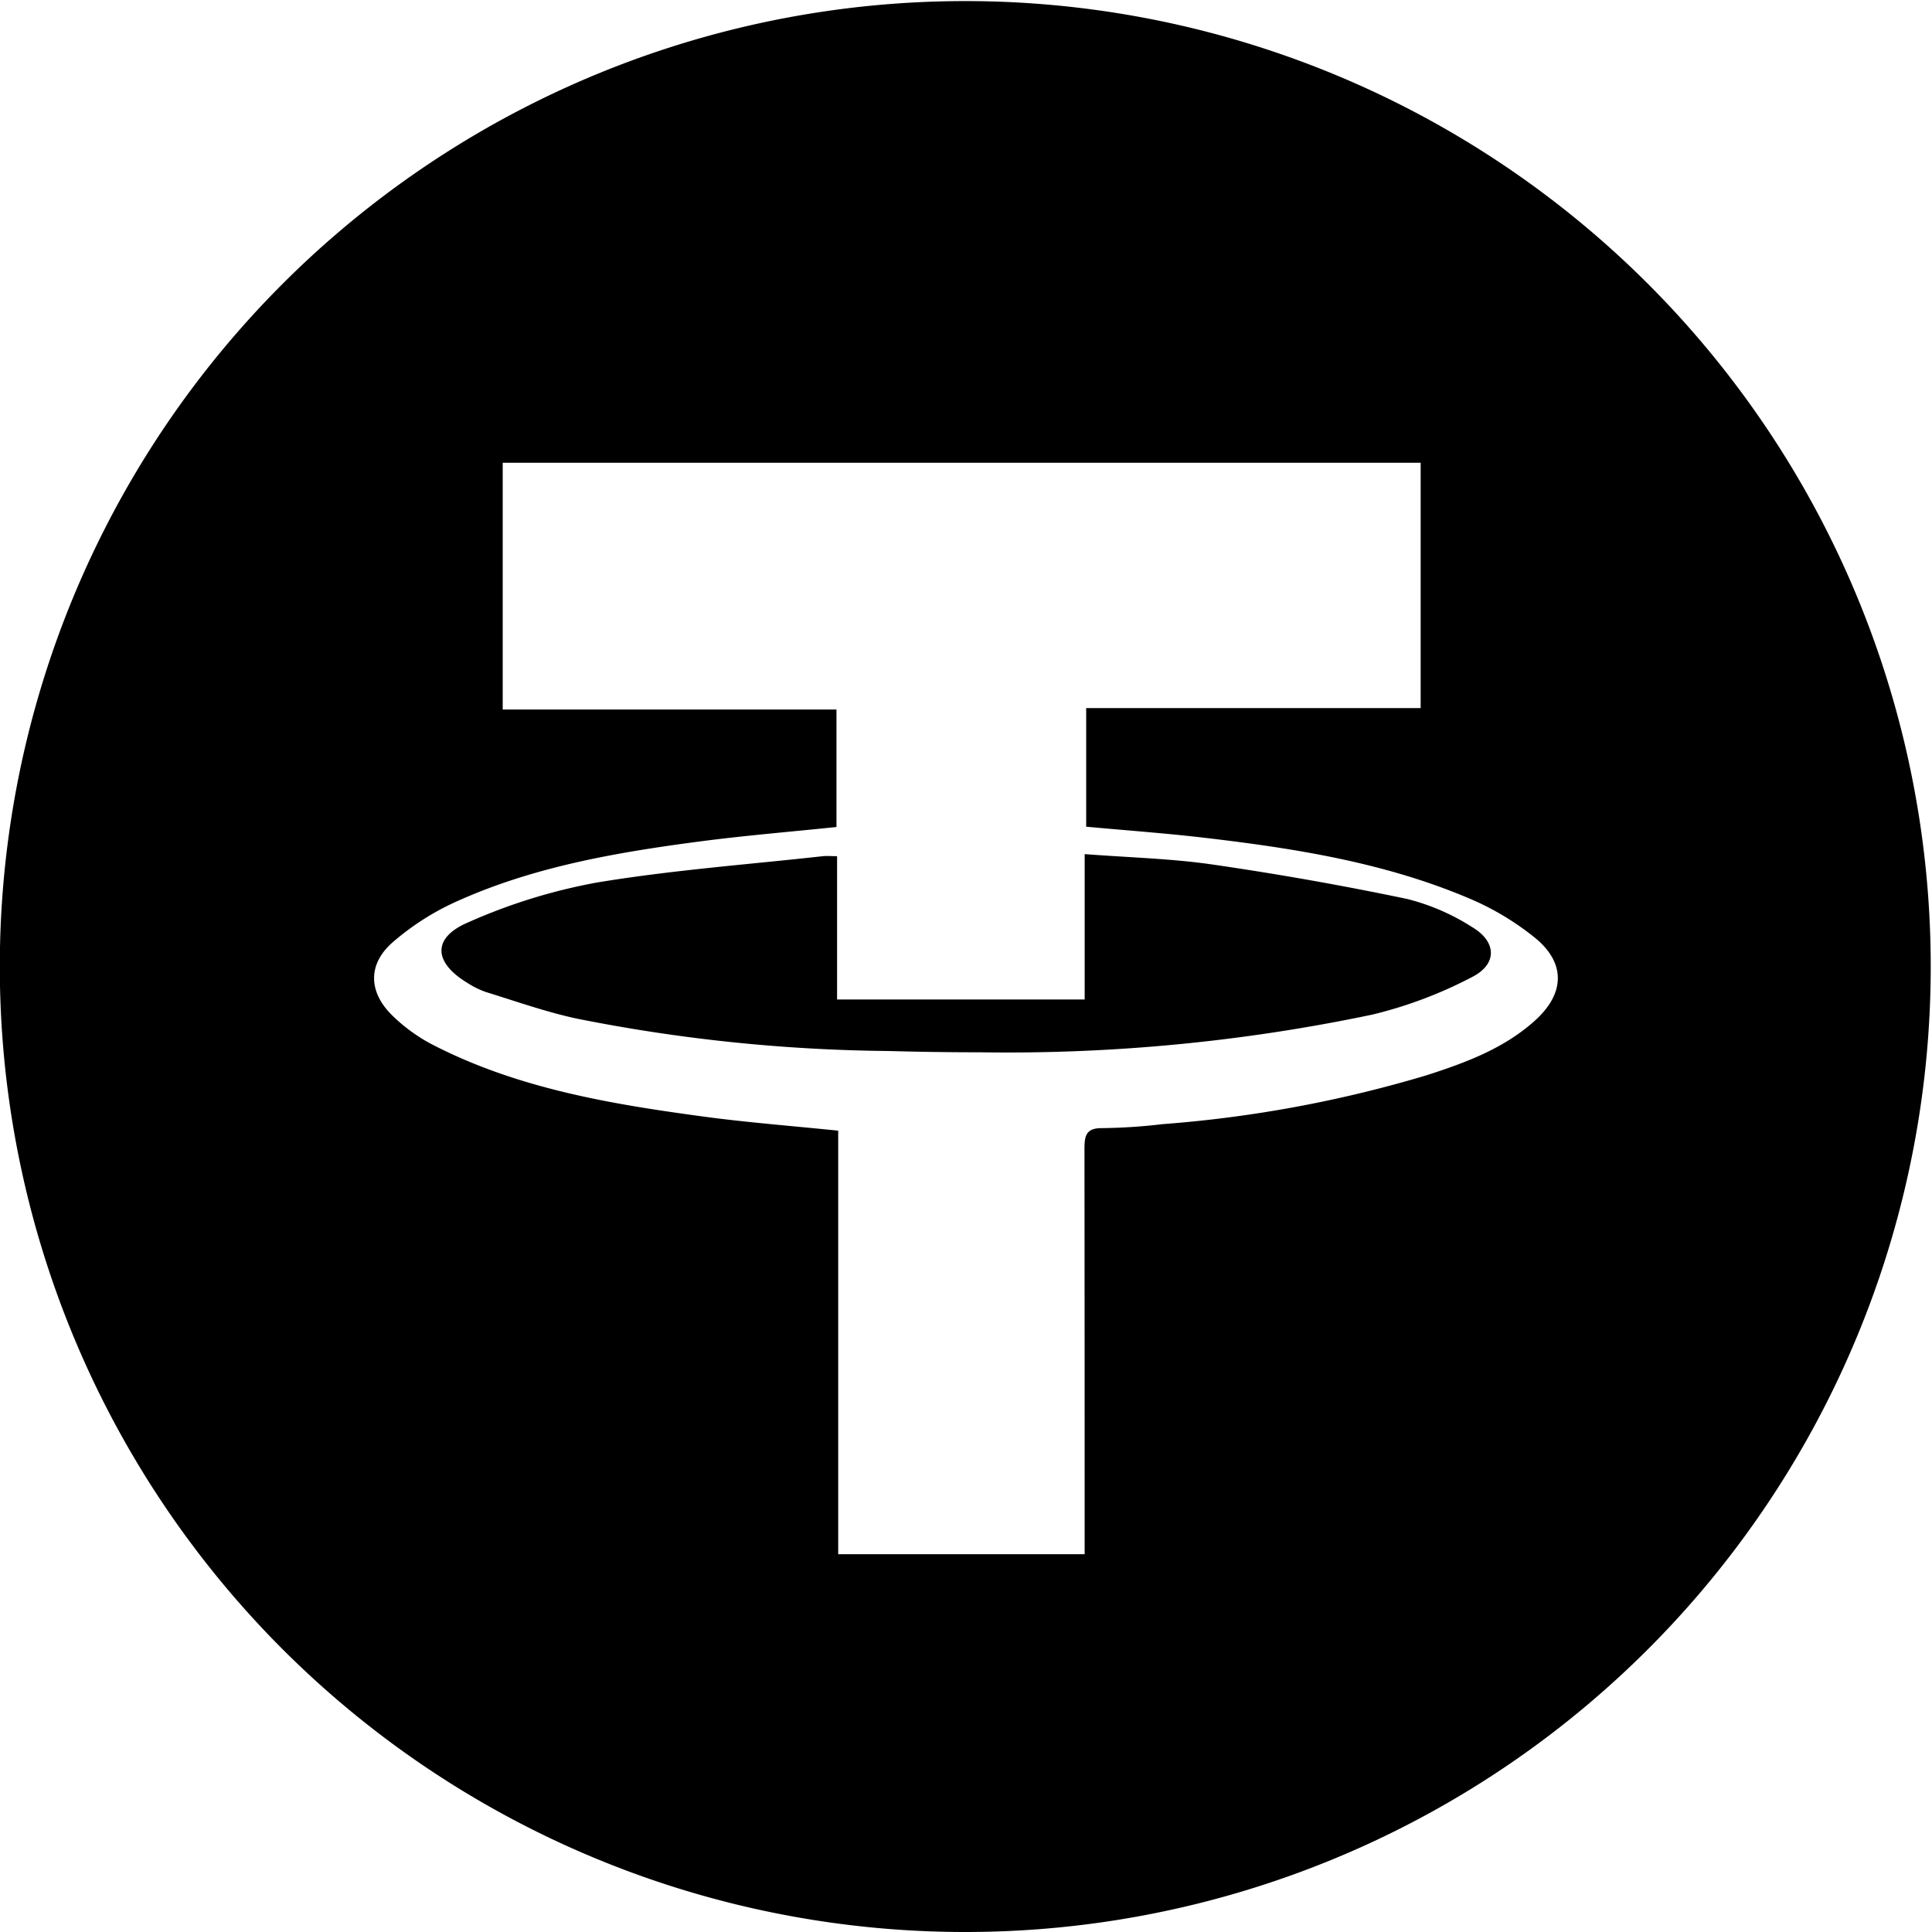 <svg xmlns="http://www.w3.org/2000/svg" width="150" height="150.001" viewBox="0 0 150 150.001">
  <g id="组_667" data-name="组 667" transform="translate(300.879 -221.909)">
    <path id="联合_17" data-name="联合 17" d="M74.851,150a74.958,74.958,0,1,1,.185,0ZM39.031,55.088H64.943v9.12c-3.614.378-7.158.666-10.677,1.131-6.438.848-12.838,1.953-18.808,4.647a20.165,20.165,0,0,0-5,3.2c-1.916,1.694-1.849,3.834-.018,5.639a13.163,13.163,0,0,0,3.176,2.3c6.614,3.4,13.832,4.6,21.091,5.577,3.373.452,6.771.714,10.371,1.083v32.884H84.212v-2.014q0-14.717-.014-29.434c0-1.015.1-1.65,1.377-1.634a43.427,43.427,0,0,0,4.671-.307,96.591,96.591,0,0,0,20.524-3.8c3.023-.973,6.013-2.077,8.42-4.257,2.293-2.077,2.39-4.422.026-6.38a21.26,21.26,0,0,0-5.234-3.125c-6.53-2.759-13.471-3.854-20.456-4.672-3.041-.357-6.1-.575-9.195-.861v-9.21H110.3V35.928H39.031ZM69,81.6a129.17,129.17,0,0,1-24.275-2.527c-2.37-.517-4.677-1.335-7-2.052a6.671,6.671,0,0,1-1.438-.71c-2.626-1.588-2.748-3.493.033-4.686a43.969,43.969,0,0,1,9.991-3.1c5.809-.965,11.707-1.4,17.568-2.05.327-.036.661,0,1.112,0V77.6H84.214V66.313c3.443.266,6.716.342,9.933.809q7.586,1.1,15.1,2.672a17.06,17.06,0,0,1,5.061,2.193c1.9,1.134,1.952,2.866-.008,3.865a33.576,33.576,0,0,1-7.741,2.919A137.879,137.879,0,0,1,76.119,81.7Q72.561,81.7,69,81.6Z" transform="translate(-300.879 221.909)"/>
  </g>
</svg>
